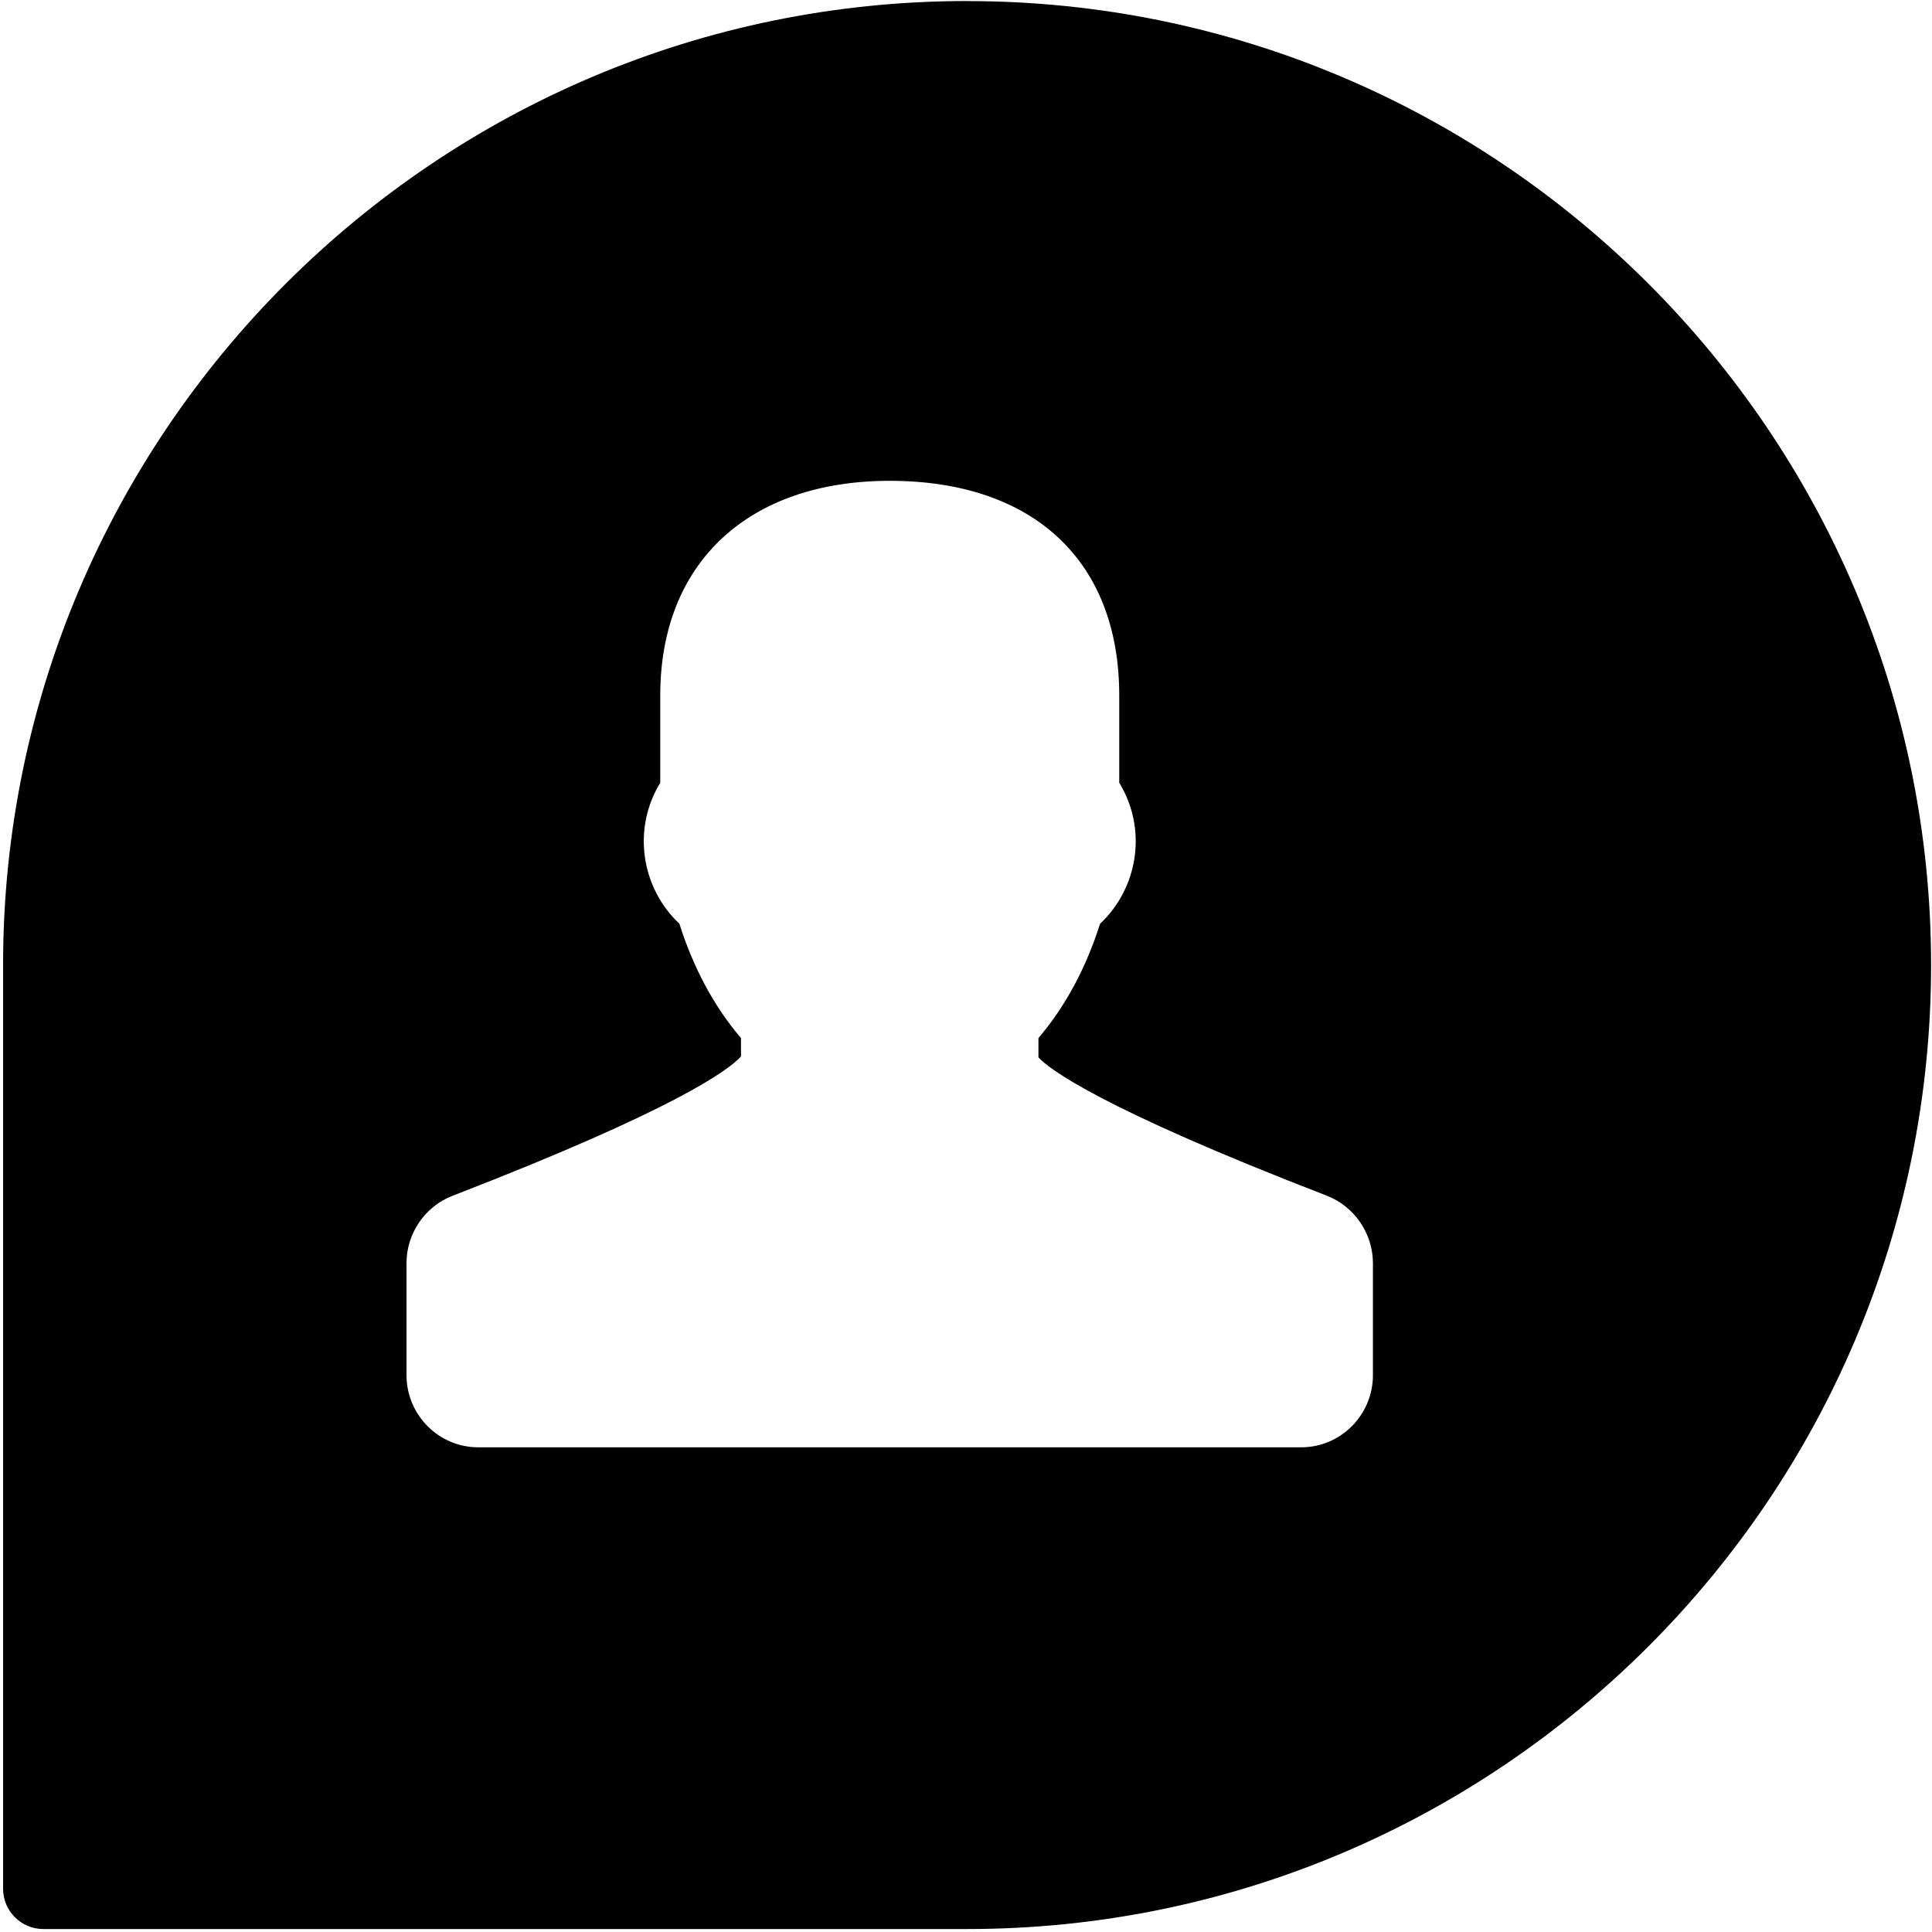 <svg version="1.1" xmlns="http://www.w3.org/2000/svg" width="32" height="32" viewBox="0 0 32 32">
<title>user_profile_active</title>
<path d="M16.020 0.017c-8.805 0-15.969 7.161-15.969 15.964v15.303c0 0.368 0.299 0.667 0.667 0.667h15.303c8.803 0 15.964-7.164 15.964-15.969-0.001-8.803-7.163-15.964-15.964-15.964zM6.733 22.775v-1.855c0-0.489 0.305-0.937 0.76-1.113 3.701-1.432 4.575-2.083 4.78-2.309v-0.305c-0.441-0.515-0.789-1.16-1.020-1.893-0.308-0.289-0.513-0.681-0.572-1.108-0.060-0.432 0.031-0.86 0.255-1.227v-1.449c0-2.191 1.456-3.552 3.801-3.552 2.38 0 3.801 1.328 3.801 3.552v1.449c0.225 0.368 0.315 0.796 0.255 1.229-0.060 0.427-0.264 0.817-0.573 1.107-0.231 0.732-0.58 1.377-1.020 1.892v0.321c0.168 0.184 0.997 0.831 4.78 2.292 0.456 0.179 0.76 0.627 0.76 1.116v1.855c0 0.659-0.533 1.195-1.188 1.195h-13.632c-0.655-0.001-1.187-0.537-1.187-1.196z"></path>
</svg>
